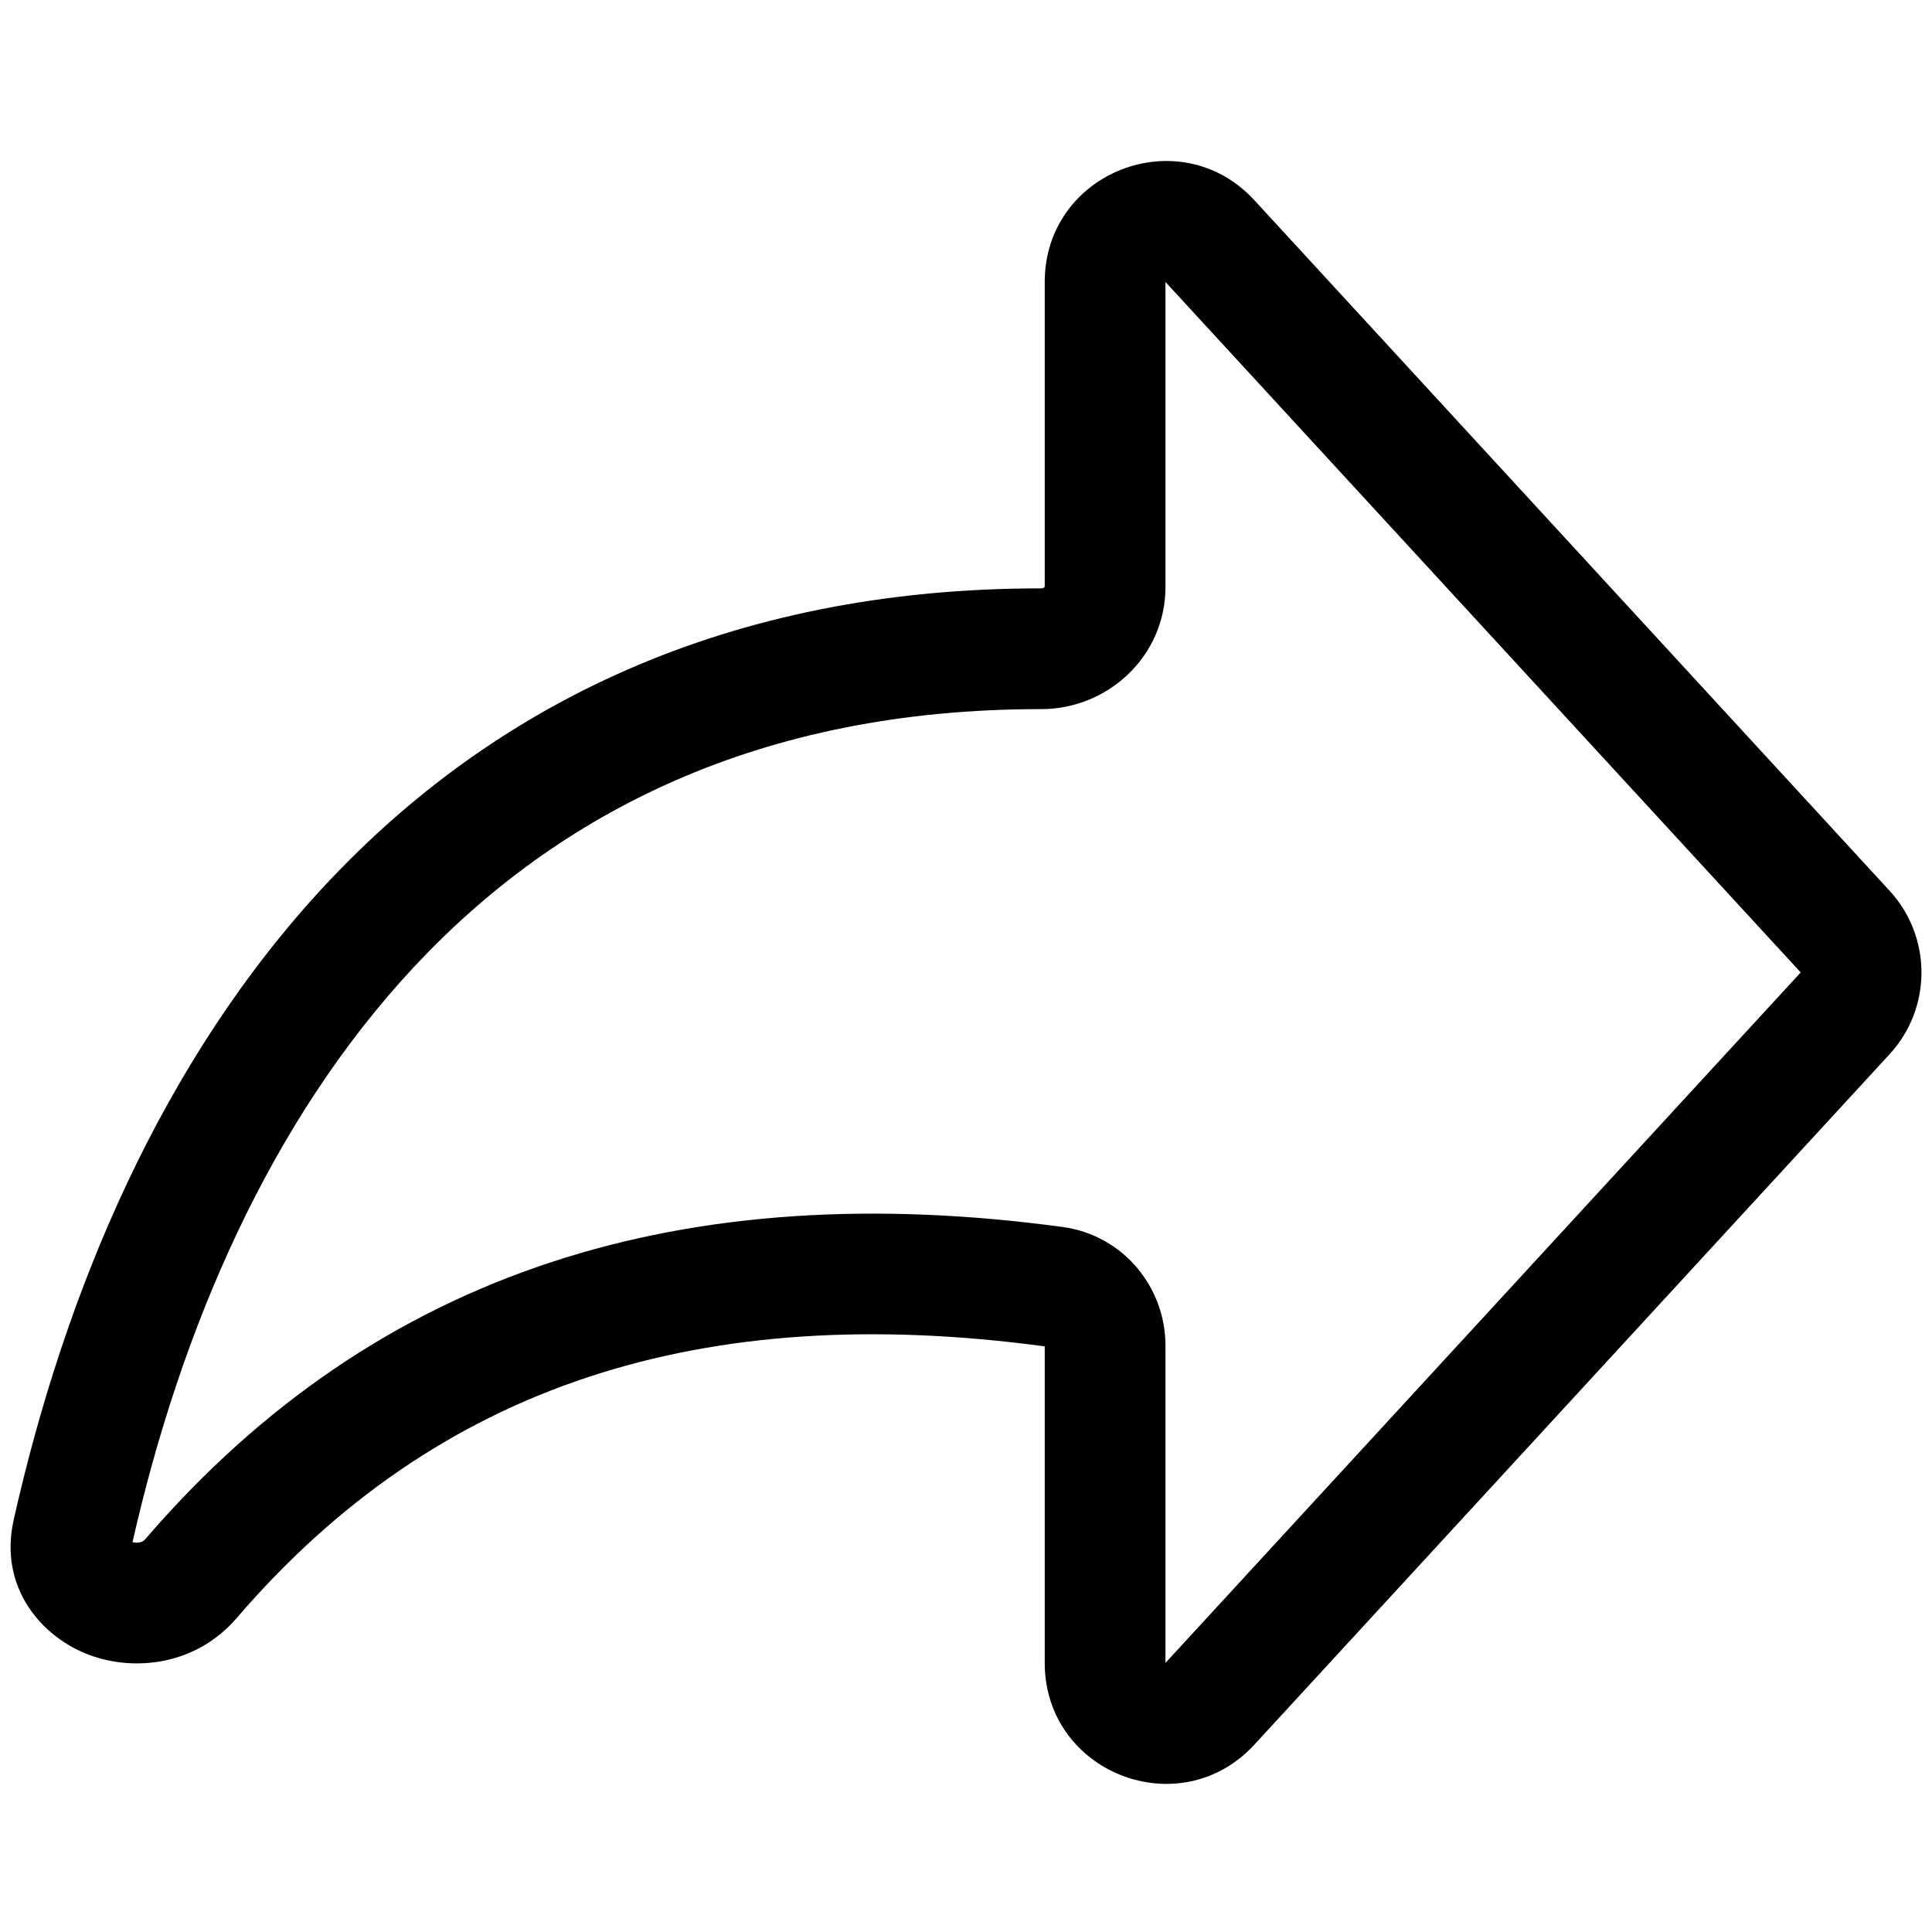 <svg width="24" height="24" viewBox="0 0 24 24" fill="none" xmlns="http://www.w3.org/2000/svg">
<path fill-rule="evenodd" clip-rule="evenodd" d="M12.978 3.503C12.978 2.136 14.656 1.482 15.582 2.487L23.473 11.065C24.001 11.639 24.001 12.522 23.473 13.096L15.582 21.673C14.656 22.678 12.978 22.024 12.978 20.657V16.725C8.722 16.154 5.438 17.195 2.94 20.1C2.438 20.684 1.678 20.769 1.111 20.559C0.525 20.342 -0.02 19.728 0.17 18.88C0.802 16.064 2.001 13.178 4.049 10.985C6.118 8.772 9.018 7.306 12.937 7.309C12.952 7.309 12.965 7.303 12.973 7.295C12.976 7.293 12.978 7.29 12.978 7.29V3.503ZM22.369 12.08L14.478 3.503V7.29C14.478 8.161 13.752 8.81 12.936 8.809C9.437 8.806 6.933 10.097 5.145 12.009C3.35 13.931 2.244 16.519 1.646 19.157C1.675 19.165 1.708 19.166 1.737 19.16C1.765 19.154 1.785 19.142 1.803 19.122C4.699 15.754 8.534 14.611 13.2 15.242C13.949 15.343 14.478 15.987 14.478 16.715L14.478 20.657L22.369 12.08Z" fill="black"/>
</svg>
